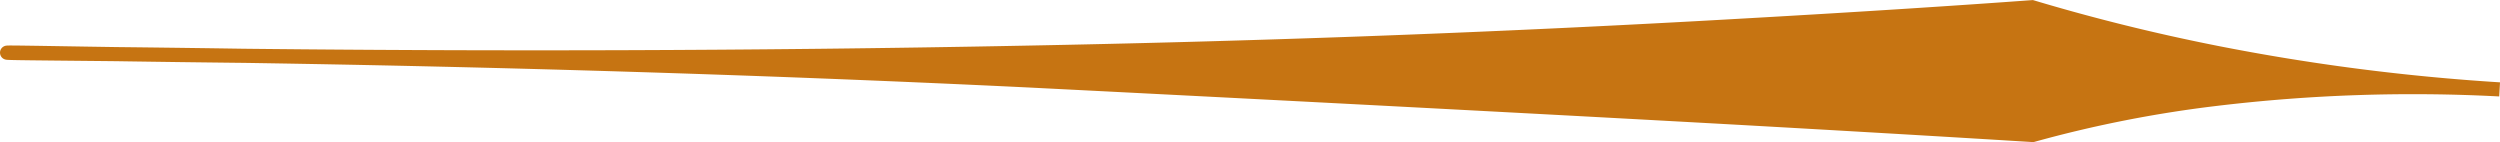 <svg xmlns="http://www.w3.org/2000/svg" viewBox="0 0 177.03 10.06"><defs><style>.cls-1{fill:#c67412;stroke:#c67412;stroke-miterlimit:10;}</style></defs><g id="Calque_2" data-name="Calque 2"><g id="Calque_1-2" data-name="Calque 1"><g id="Calque_2-2" data-name="Calque 2"><g id="Calque_1-2-2" data-name="Calque 1-2"><g id="Calque_2-2-2" data-name="Calque 2-2"><g id="Calque_1-2-2-2" data-name="Calque 1-2-2"><g id="Calque_2-2-2-2" data-name="Calque 2-2-2"><g id="Calque_1-2-2-2-2" data-name="Calque 1-2-2-2"><path class="cls-1" d="M.5,3.73c0-.1,31.74.8,72.2,0,14.71-.28,31.68-.82,51.14-1.94,8.14-.46,15-.91,20.06-1.28q6.39,1.91,13,3.22A152.64,152.64,0,0,0,177,6.33,117,117,0,0,0,156.94,7a87.12,87.12,0,0,0-13,2.56c-5.33-.33-12.93-.78-22.06-1.29-18.11-1-37.64-2-49.14-2.58C32.09,3.73.5,3.85.5,3.73Z"/></g></g></g></g></g></g></g></g></svg>